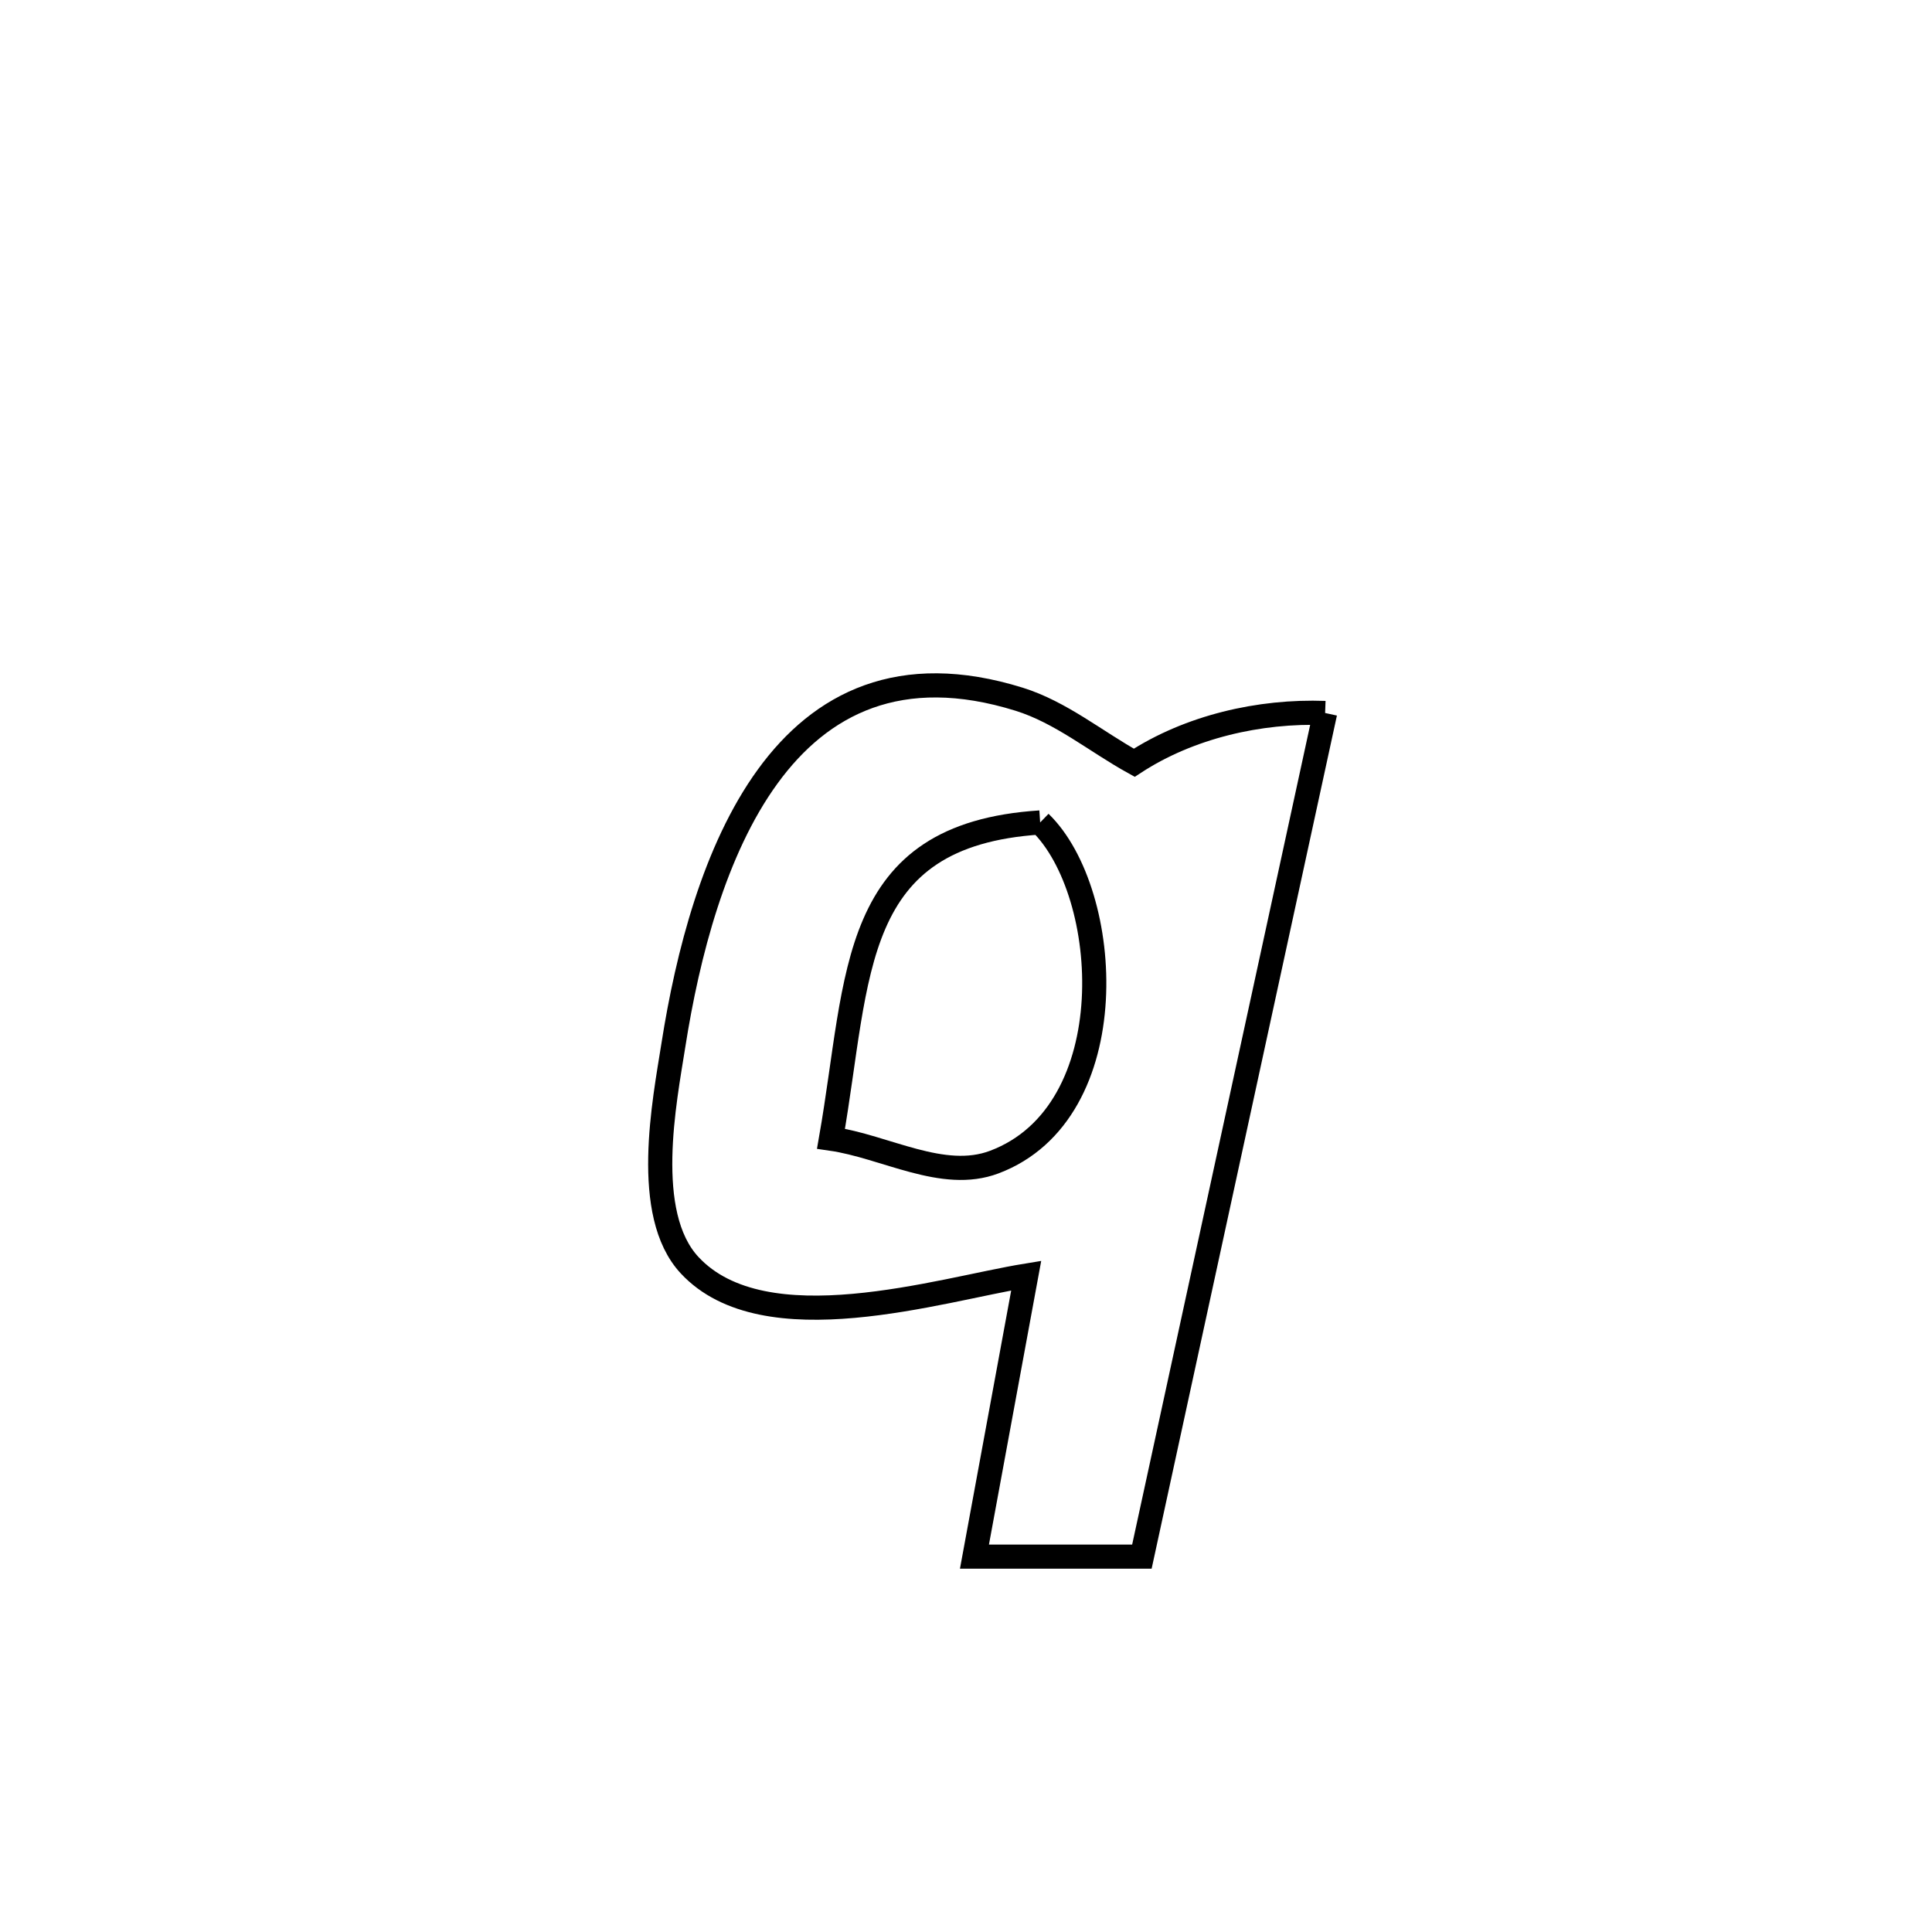 <svg xmlns="http://www.w3.org/2000/svg" viewBox="0.0 0.0 24.0 24.0" height="200px" width="200px"><path fill="none" stroke="black" stroke-width=".3" stroke-opacity="1.0"  filling="0" d="M16.461 8.857 L16.461 8.857 C16.081 10.603 15.702 12.35 15.323 14.097 C14.943 15.844 14.564 17.591 14.185 19.337 L14.185 19.337 C13.492 19.337 12.798 19.337 12.105 19.337 L12.105 19.337 C12.319 18.174 12.533 17.01 12.748 15.846 L12.748 15.846 C11.678 16.02 9.498 16.717 8.567 15.717 C7.973 15.08 8.256 13.675 8.365 12.983 C8.718 10.737 9.702 7.765 12.66 8.686 C13.18 8.848 13.614 9.212 14.09 9.475 L14.09 9.475 C14.774 9.028 15.645 8.827 16.461 8.857 L16.461 8.857"></path>
<path fill="none" stroke="black" stroke-width=".3" stroke-opacity="1.0"  filling="0" d="M12.921 10.217 L12.921 10.217 C13.819 11.087 13.99 13.819 12.351 14.436 C11.712 14.677 10.999 14.242 10.323 14.145 L10.323 14.145 C10.68 12.109 10.537 10.37 12.921 10.217 L12.921 10.217"></path></svg>
